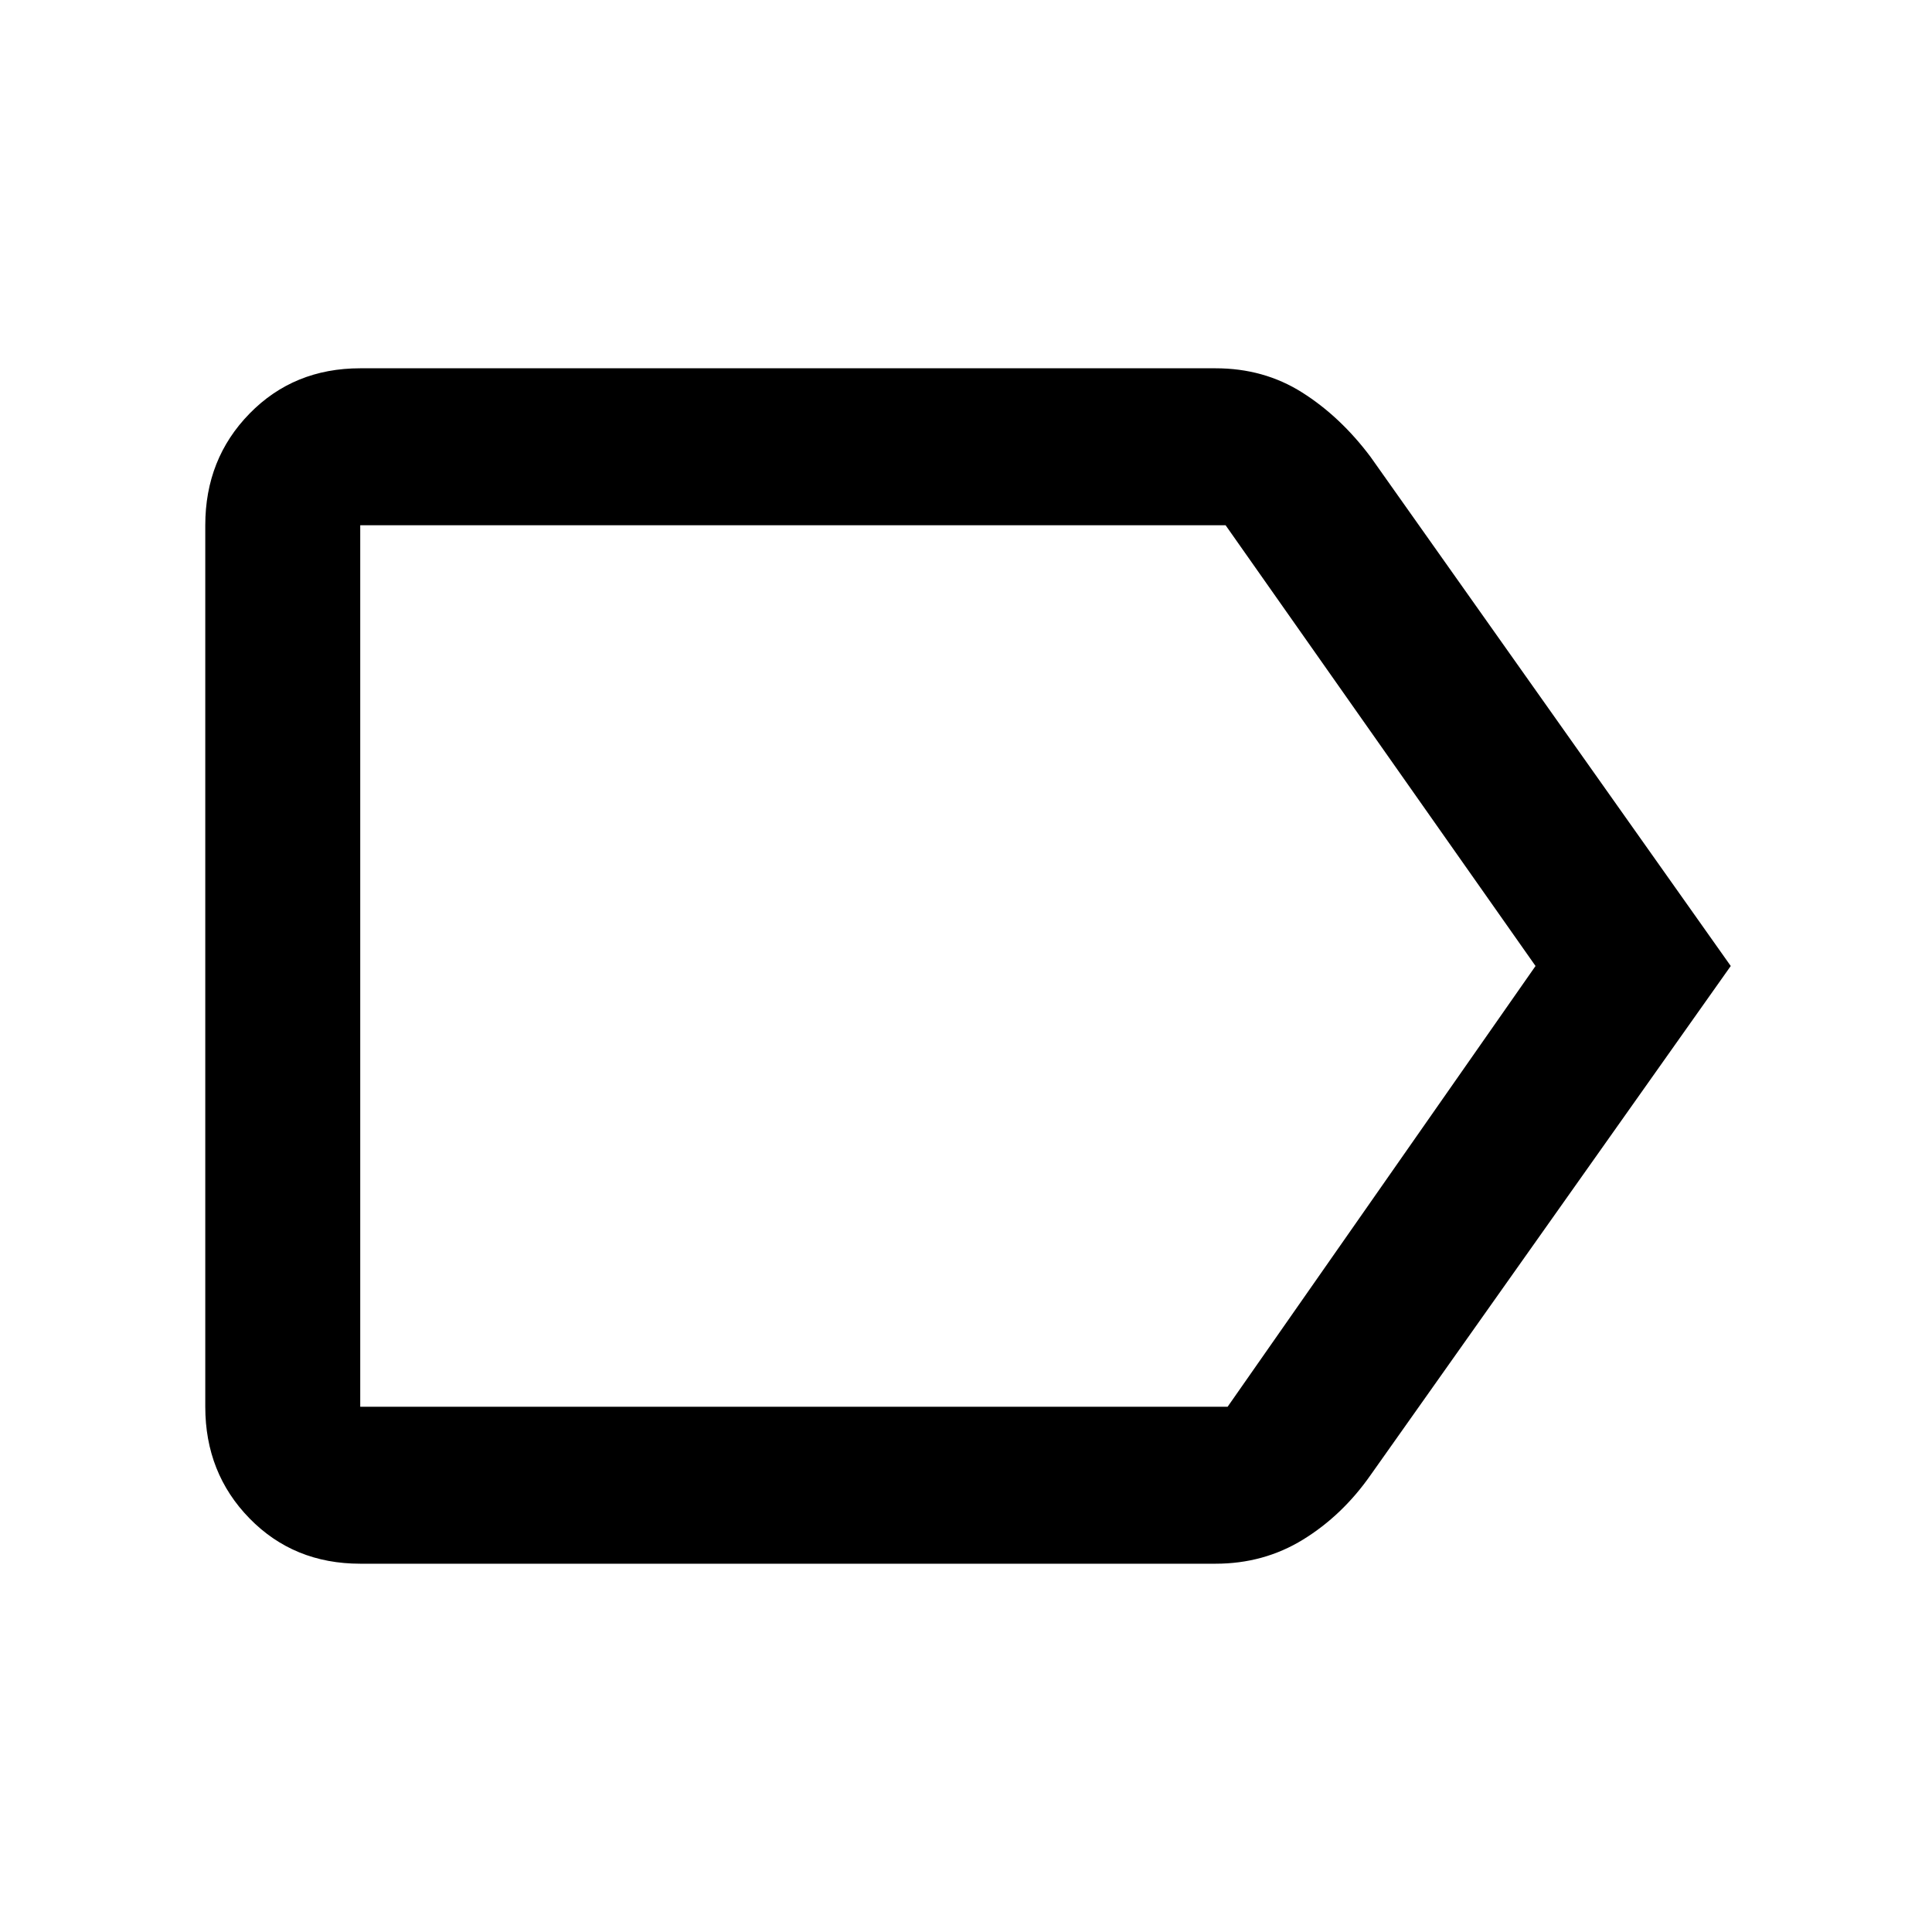 <svg xmlns="http://www.w3.org/2000/svg" height="48" width="48"><path d="m43 24-8.95 12.65q-.7 1-1.675 1.6-.975.6-2.175.6H8.95q-1.65 0-2.75-1.125T5.1 34.95v-21.9q0-1.65 1.1-2.775T8.95 9.15H30.2q1.2 0 2.15.6t1.7 1.6Zm-4.85 0-7.7-10.95H8.95v21.9H30.5Zm-29.2 0v10.95-21.9Z"/></svg>